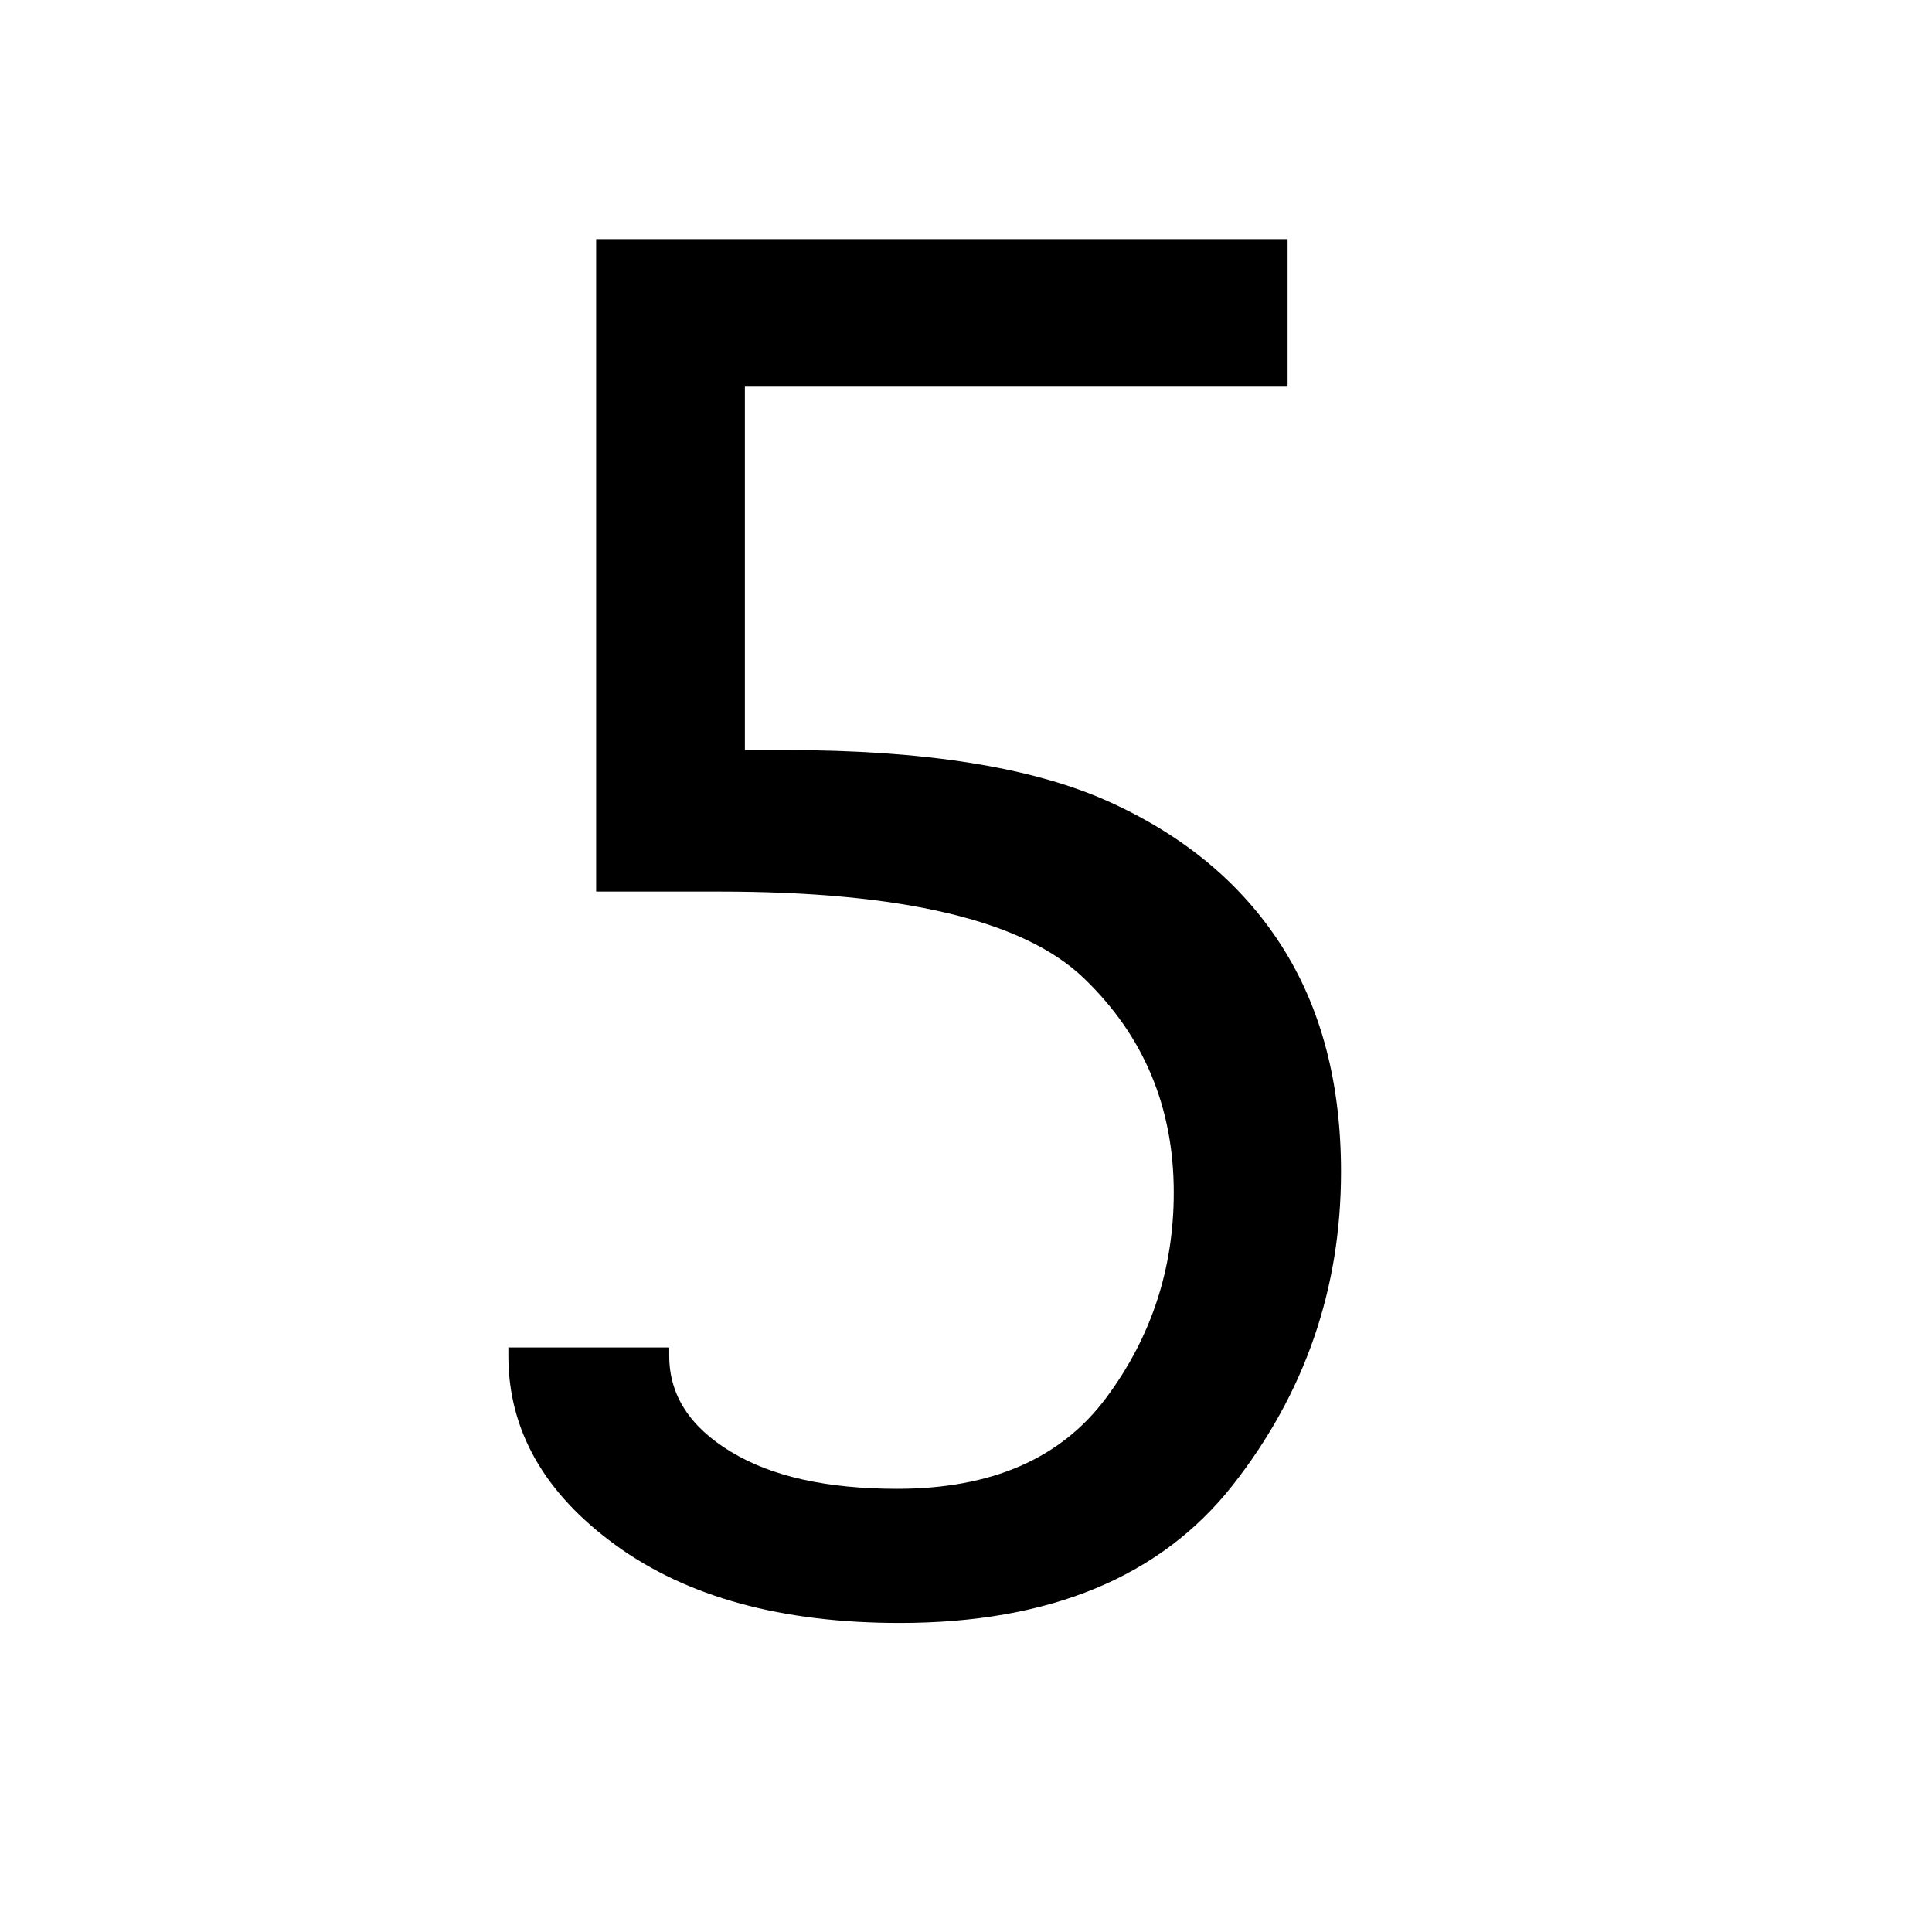 <?xml version="1.0" encoding="utf-8"?>
<!-- Generator: Adobe Illustrator 15.1.0, SVG Export Plug-In . SVG Version: 6.00 Build 0)  -->
<!DOCTYPE svg PUBLIC "-//W3C//DTD SVG 1.1//EN" "http://www.w3.org/Graphics/SVG/1.1/DTD/svg11.dtd">
<svg version="1.1" id="Layer_1" xmlns="http://www.w3.org/2000/svg" xmlns:xlink="http://www.w3.org/1999/xlink" x="0px" y="0px"
	 width="14.172px" height="14.172px" viewBox="0 0 14.172 14.172" enable-background="new 0 0 14.172 14.172" xml:space="preserve">
<g enable-background="new    ">
	<path d="M4.373,6.54V1.754h5.072v1.082H5.464v2.666h0.295c1.02,0,1.809,0.125,2.367,0.375c0.557,0.25,0.982,0.604,1.274,1.06
		s0.437,1.008,0.437,1.659c0,0.858-0.265,1.624-0.795,2.299c-0.531,0.674-1.346,1.01-2.442,1.01c-0.864,0-1.559-0.189-2.084-0.571
		c-0.524-0.381-0.787-0.843-0.787-1.388V9.884h1.18v0.062c0,0.287,0.151,0.521,0.452,0.703c0.301,0.183,0.708,0.272,1.22,0.272
		c0.692,0,1.202-0.222,1.533-0.667C8.444,9.811,8.61,9.309,8.61,8.748c0-0.626-0.22-1.151-0.66-1.573
		C7.508,6.75,6.617,6.54,5.276,6.54H4.373z"/>
</g>
</svg>
